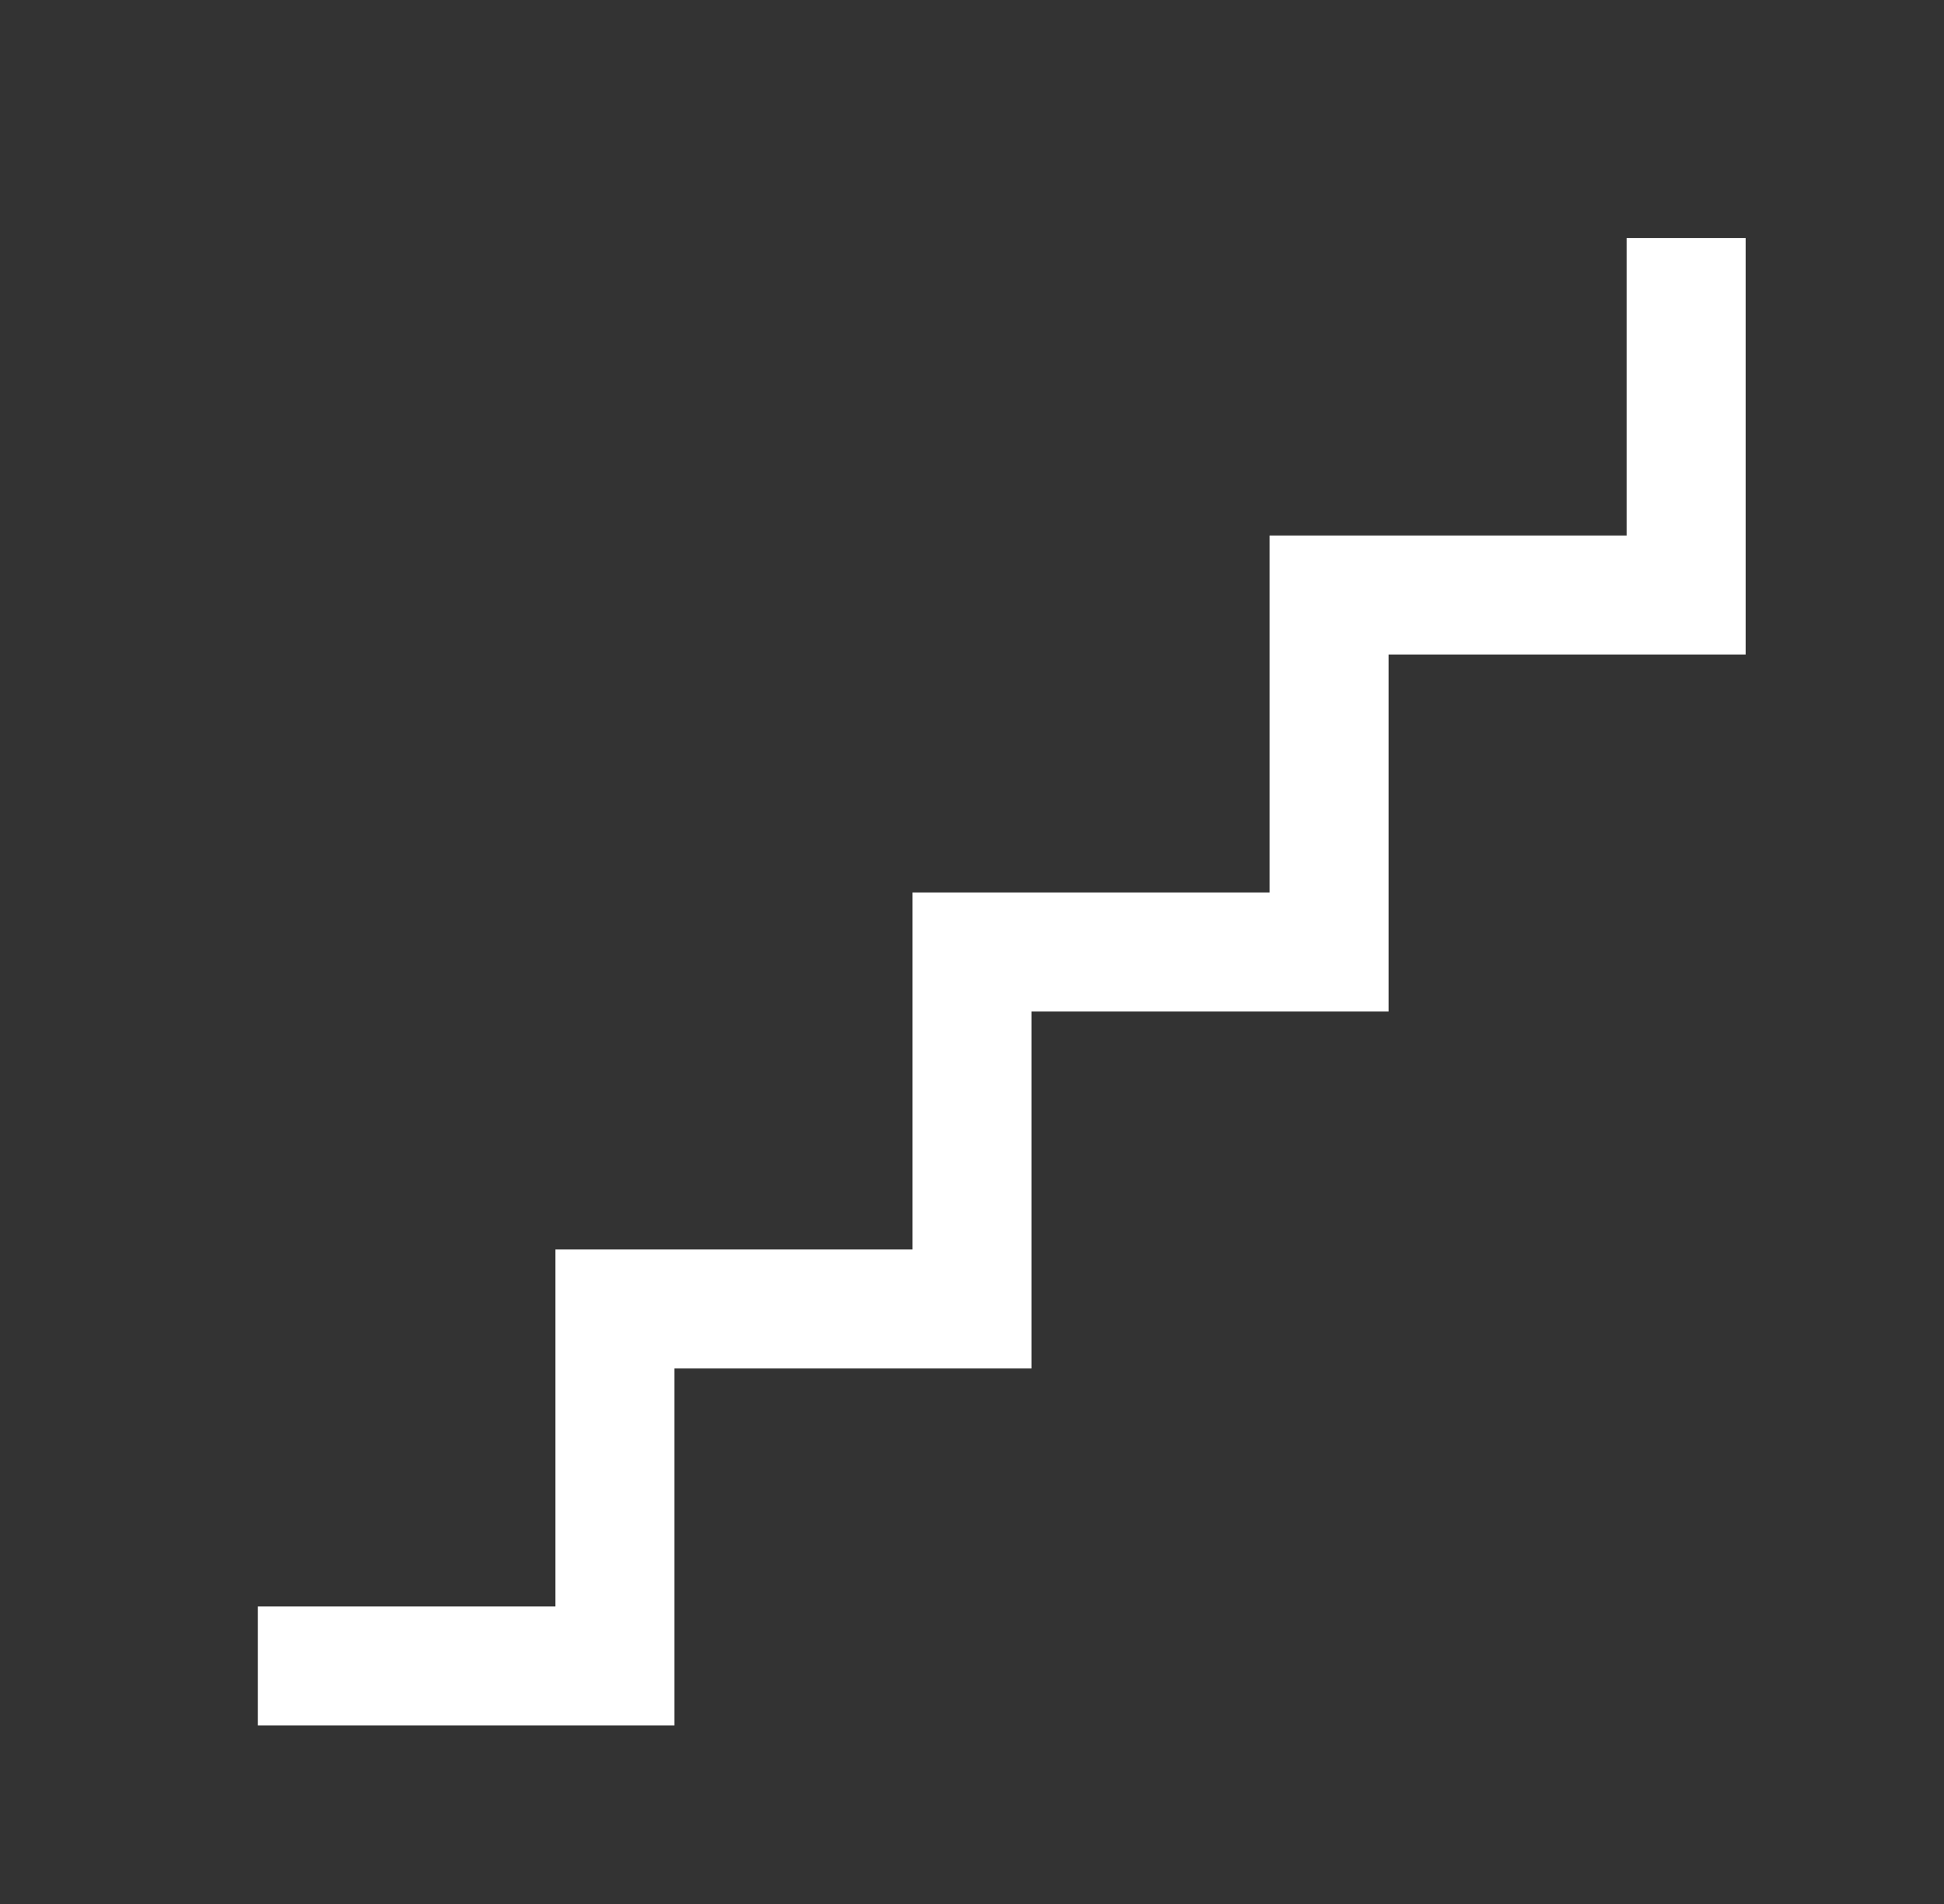 <svg width="49" height="48" viewBox="0 0 49 48" fill="none" xmlns="http://www.w3.org/2000/svg">
<rect x="0" y="0" width="49" height="48" fill="#333333" stroke="none"/>
<path d="M6.5 43.5V40.5H14V31.5H23V22.5H32V13.5H41V6H44V16.5H35V25.5H26V34.5H17V43.5H6.5Z" fill="white"/>
</svg>
